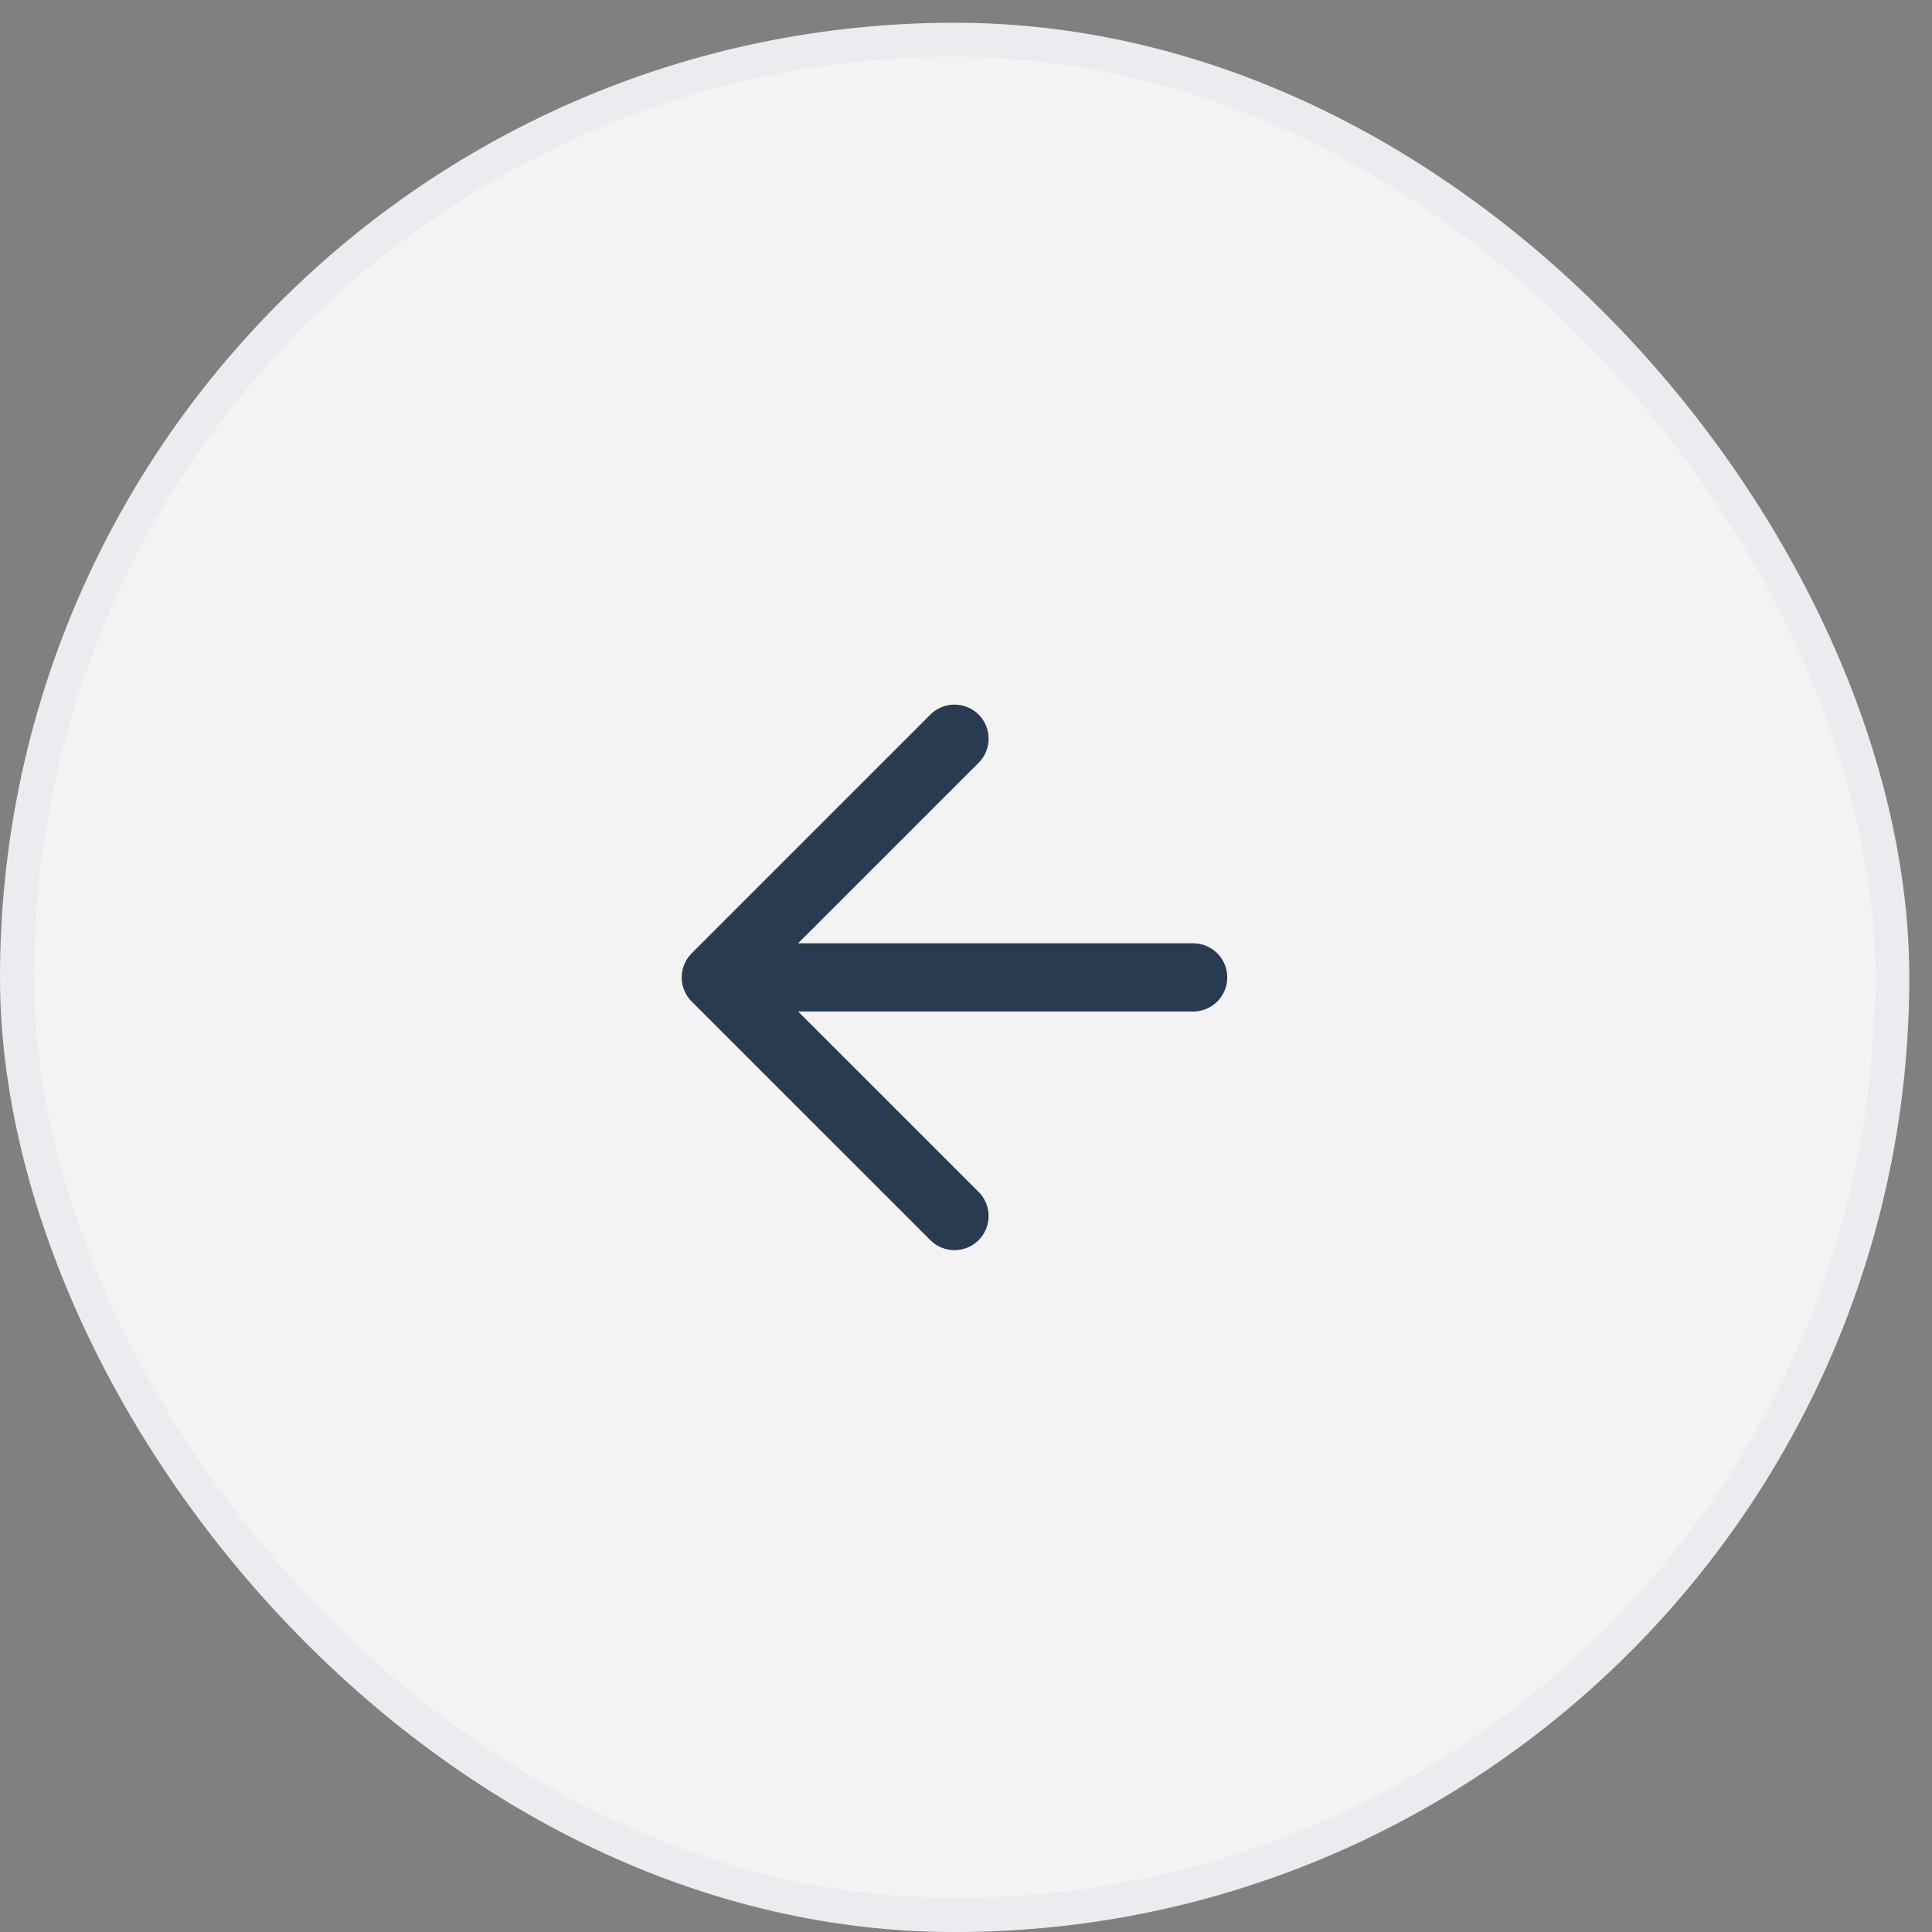 <svg width="40" height="40" viewBox="0 0 40 40" fill="none" xmlns="http://www.w3.org/2000/svg">
<rect x="0" y="0" width="40" height="40" fill="#808080" stroke="none"/>
<rect x="0.353" y="0.824" width="38.824" height="38.824" rx="19.412" fill="white" fill-opacity="0.9"/>
<rect x="0.353" y="0.824" width="38.824" height="38.824" rx="19.412" stroke="#EAECF0" stroke-width="0.706"/>
<path d="M24.703 20.236H14.82M14.82 20.236L19.762 25.177M14.82 20.236L19.762 15.294" stroke="#293B51" stroke-width="1.412" stroke-linecap="round" stroke-linejoin="round"/>
</svg>
